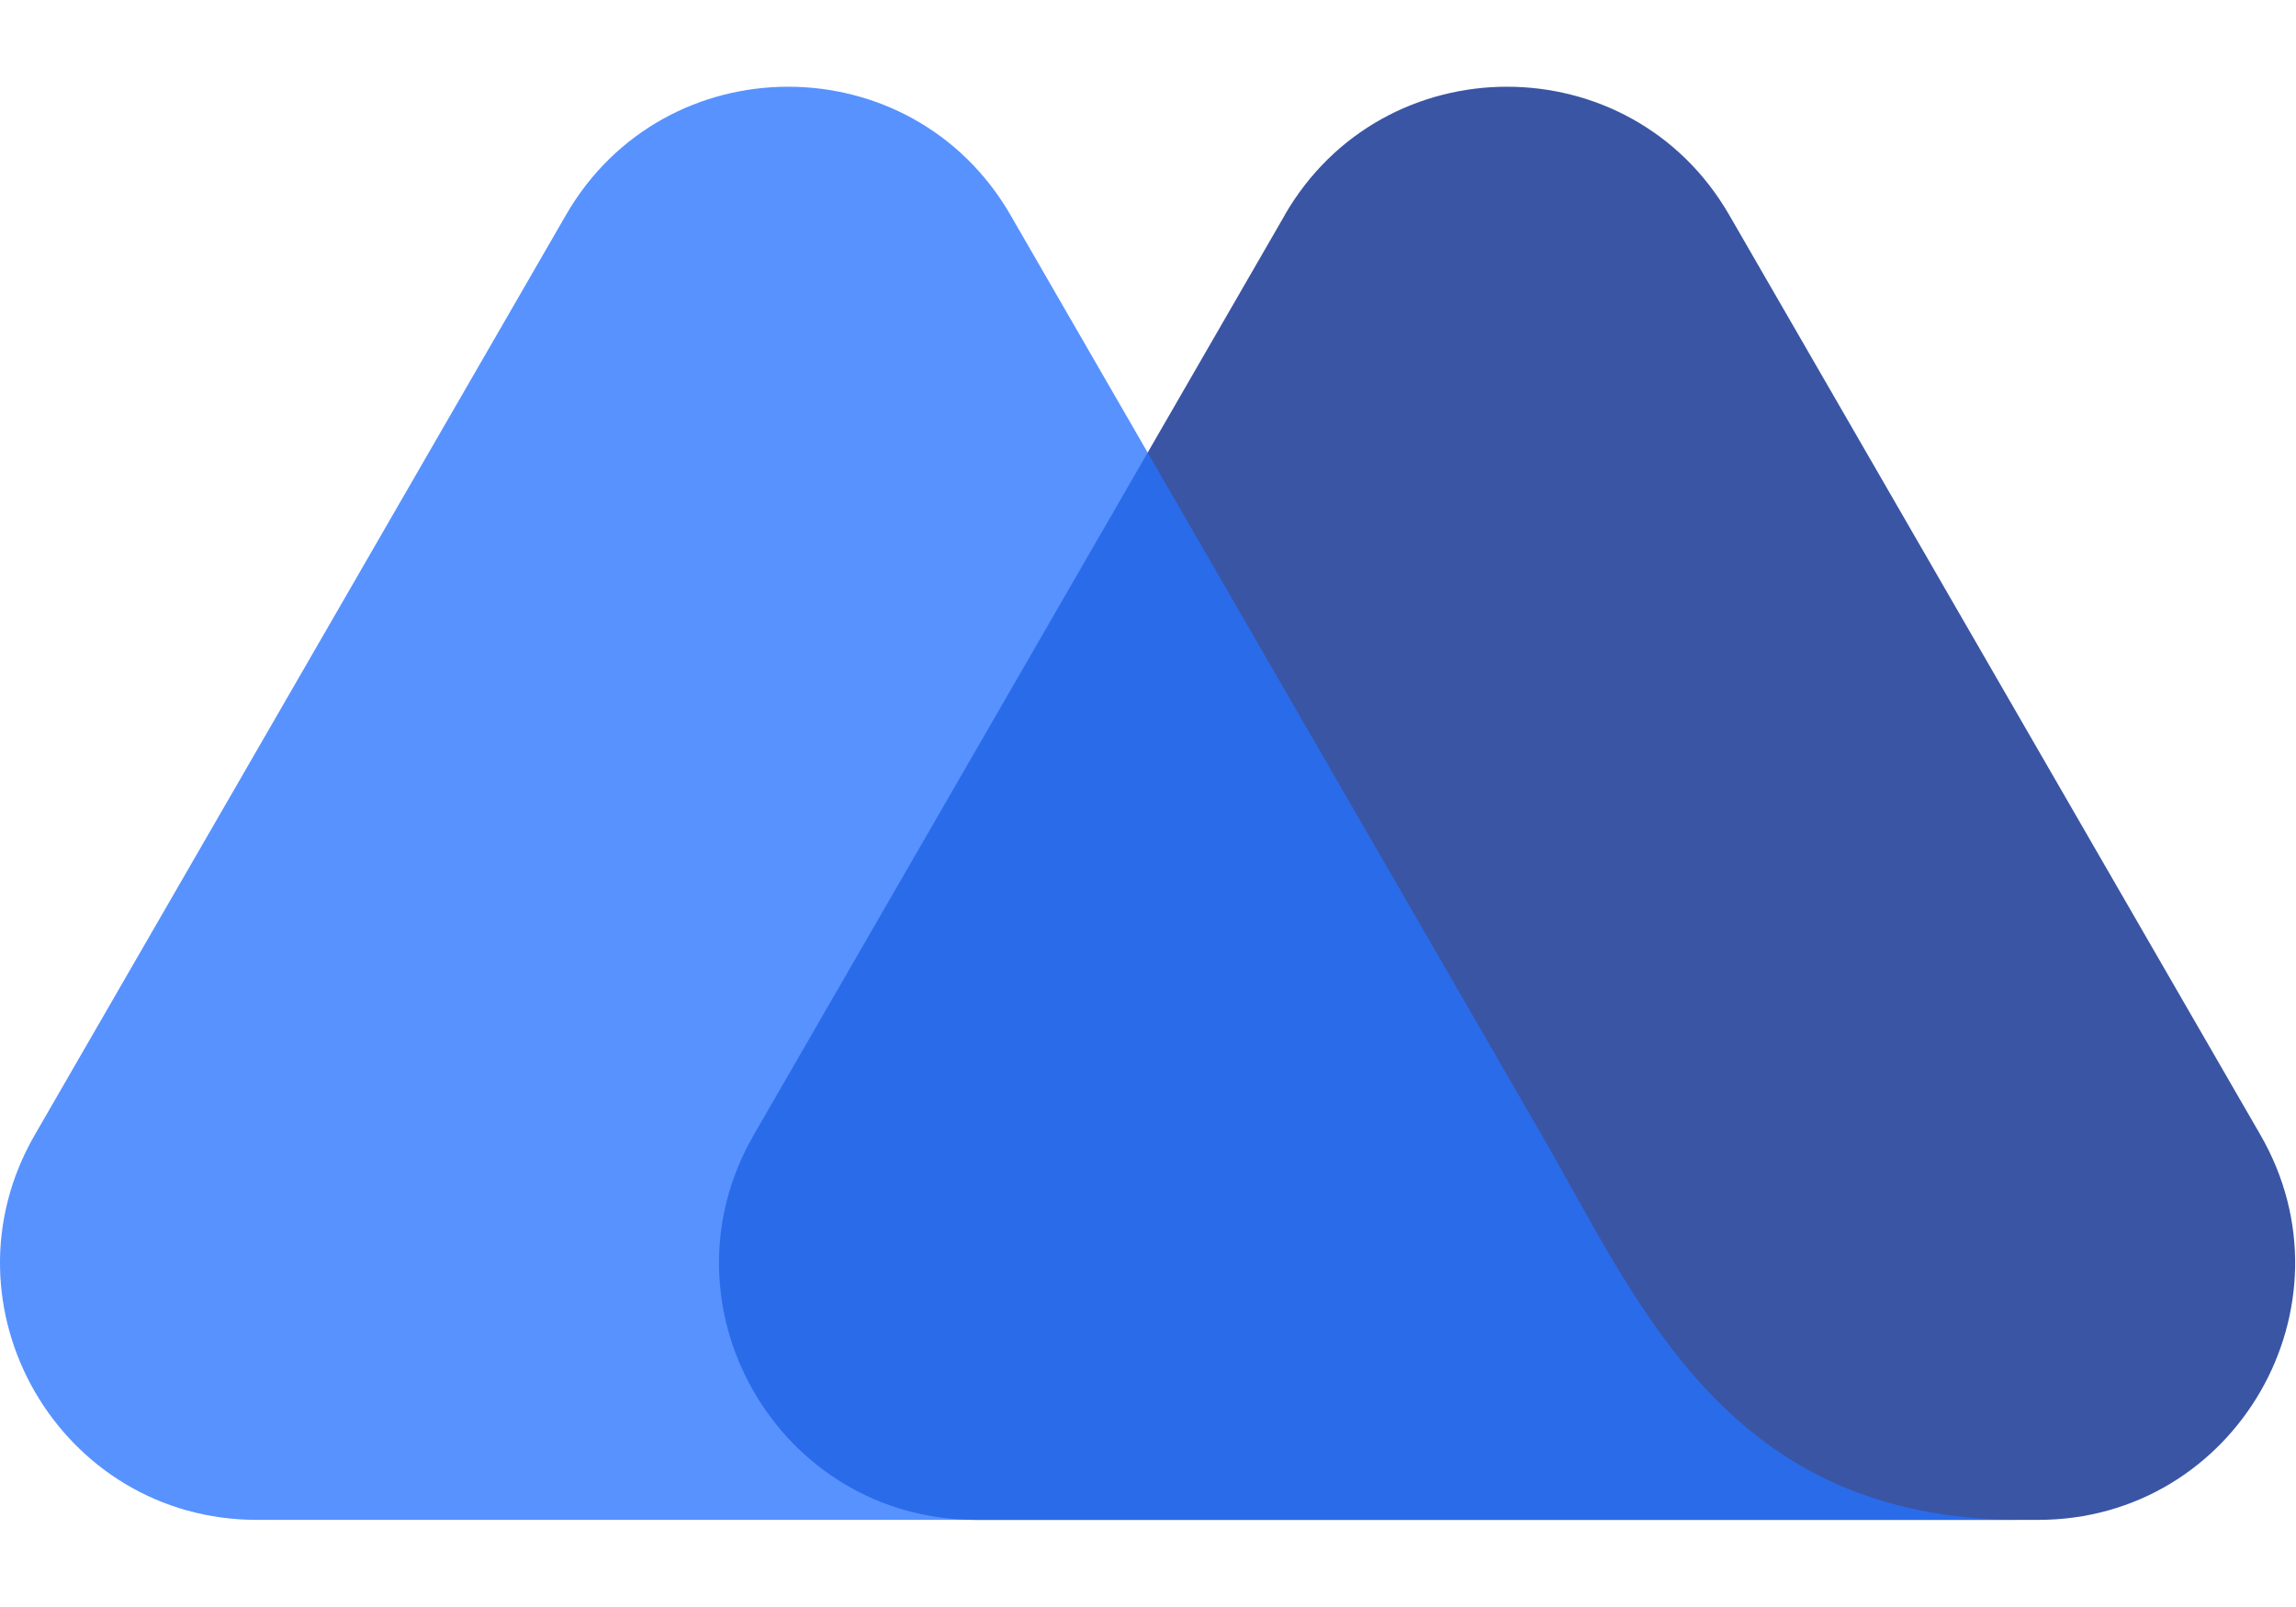 <svg viewBox="0 0 20 14" fill="none" xmlns="http://www.w3.org/2000/svg"><path d="M11.191 1.873c.861-1.49 3.012-1.49 3.872 0l4.627 8.014c.86 1.49-.215 3.354-1.936 3.354H8.502c-1.721 0-2.797-1.863-1.936-3.354l4.626-8.014Z" fill="#3A55A4"/><path opacity=".77" d="M4.93 1.873c.86-1.49 3.011-1.49 3.872 0l4.627 8.014c.86 1.49 1.618 3.354 4.174 3.354H2.239c-1.721 0-2.797-1.863-1.936-3.354L4.93 1.873Z" fill="#2672FF"/></svg>